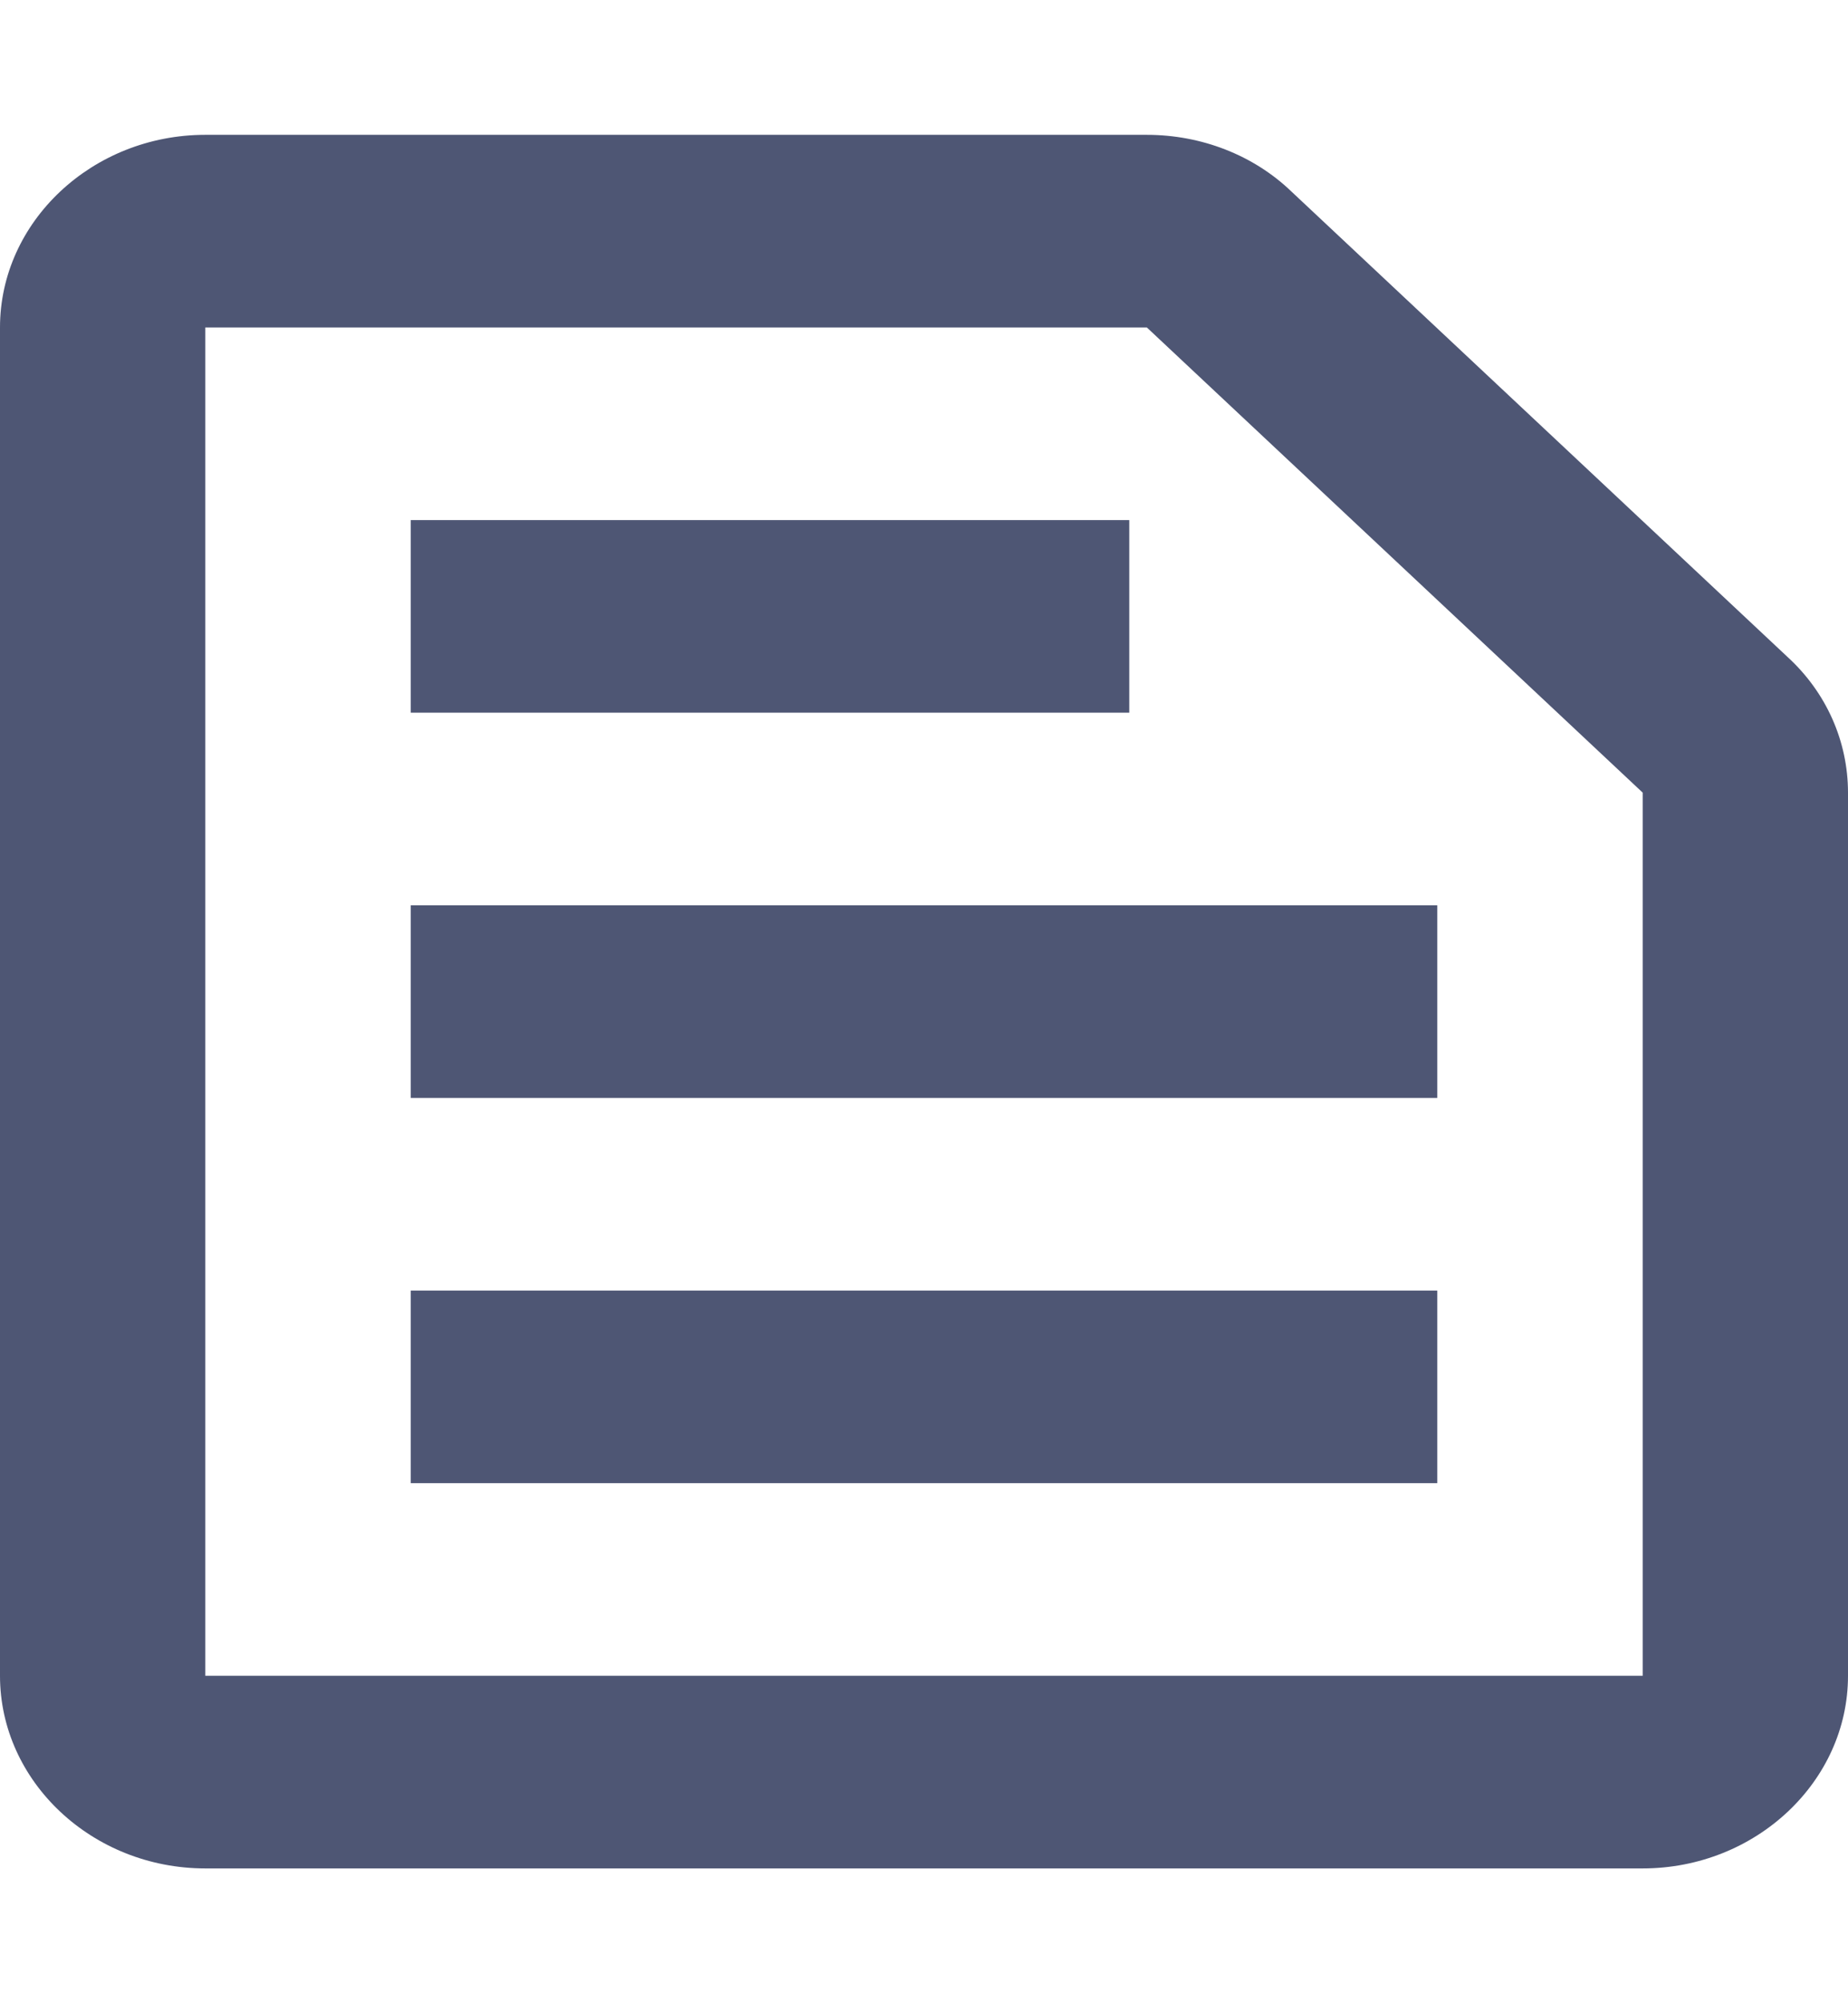 <svg width="12" height="13" viewBox="0 0 12 13" fill="none" xmlns="http://www.w3.org/2000/svg">
<path d="M7.447 2.125L10.667 5.144V10.875H1.333V2.125H7.447ZM7.447 0.875H1.333C0.6 0.875 0 1.438 0 2.125V10.875C0 11.562 0.6 12.125 1.333 12.125H10.667C11.4 12.125 12 11.562 12 10.875V5.144C12 4.812 11.86 4.494 11.607 4.263L8.387 1.244C8.14 1.006 7.8 0.875 7.447 0.875ZM2.667 8.375H9.333V9.625H2.667V8.375ZM2.667 5.875H9.333V7.125H2.667V5.875ZM2.667 3.375H7.333V4.625H2.667V3.375Z" fill="#4E5674"/>
</svg>
